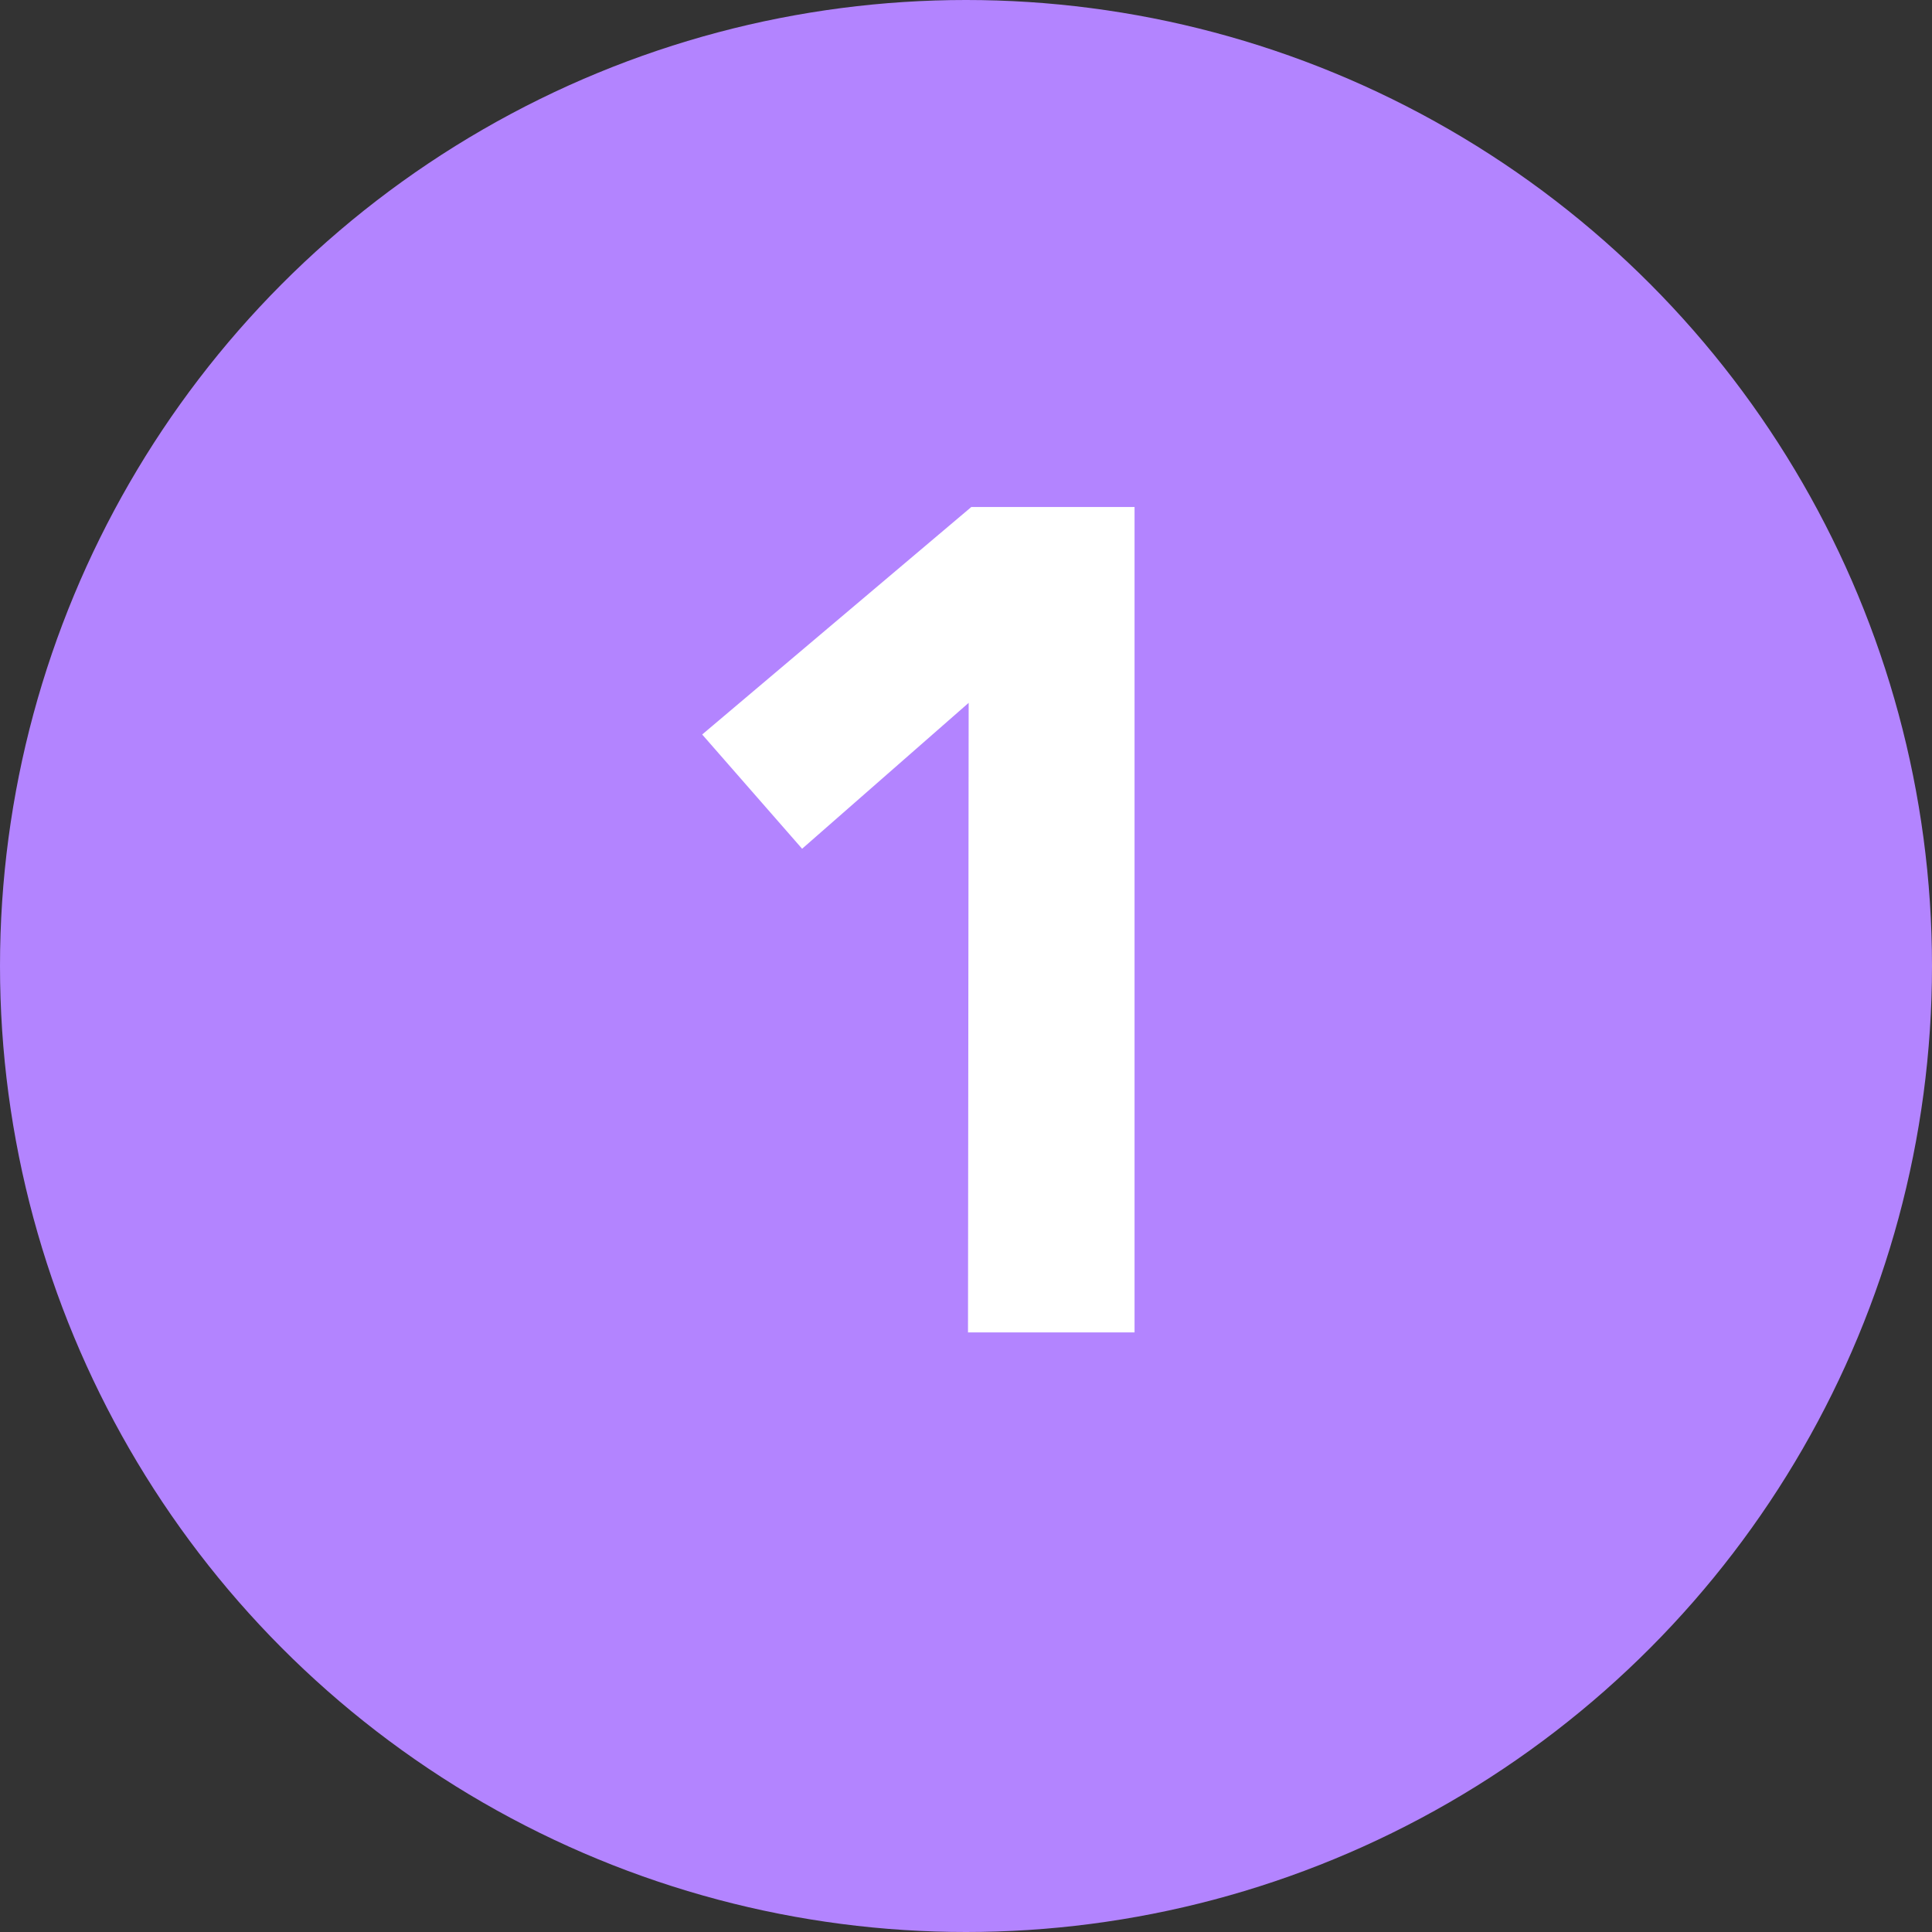 <svg xmlns="http://www.w3.org/2000/svg" viewBox="0 0 58 58"><rect x="0" y="0" width="58" height="58" fill="#333333" stroke="none"/><defs><style>.cls-1{fill:#b384ff;}.cls-2{fill:#fff;}</style></defs><title>1</title><g id="Layer_2" data-name="Layer 2"><g id="Layer_1-2" data-name="Layer 1"><circle class="cls-1" cx="29" cy="29" r="29"/><path class="cls-2" d="M29.08,21.1l-5,4.38-3-3.43,8.08-6.83h4.9V40h-5Z"/></g></g></svg>
